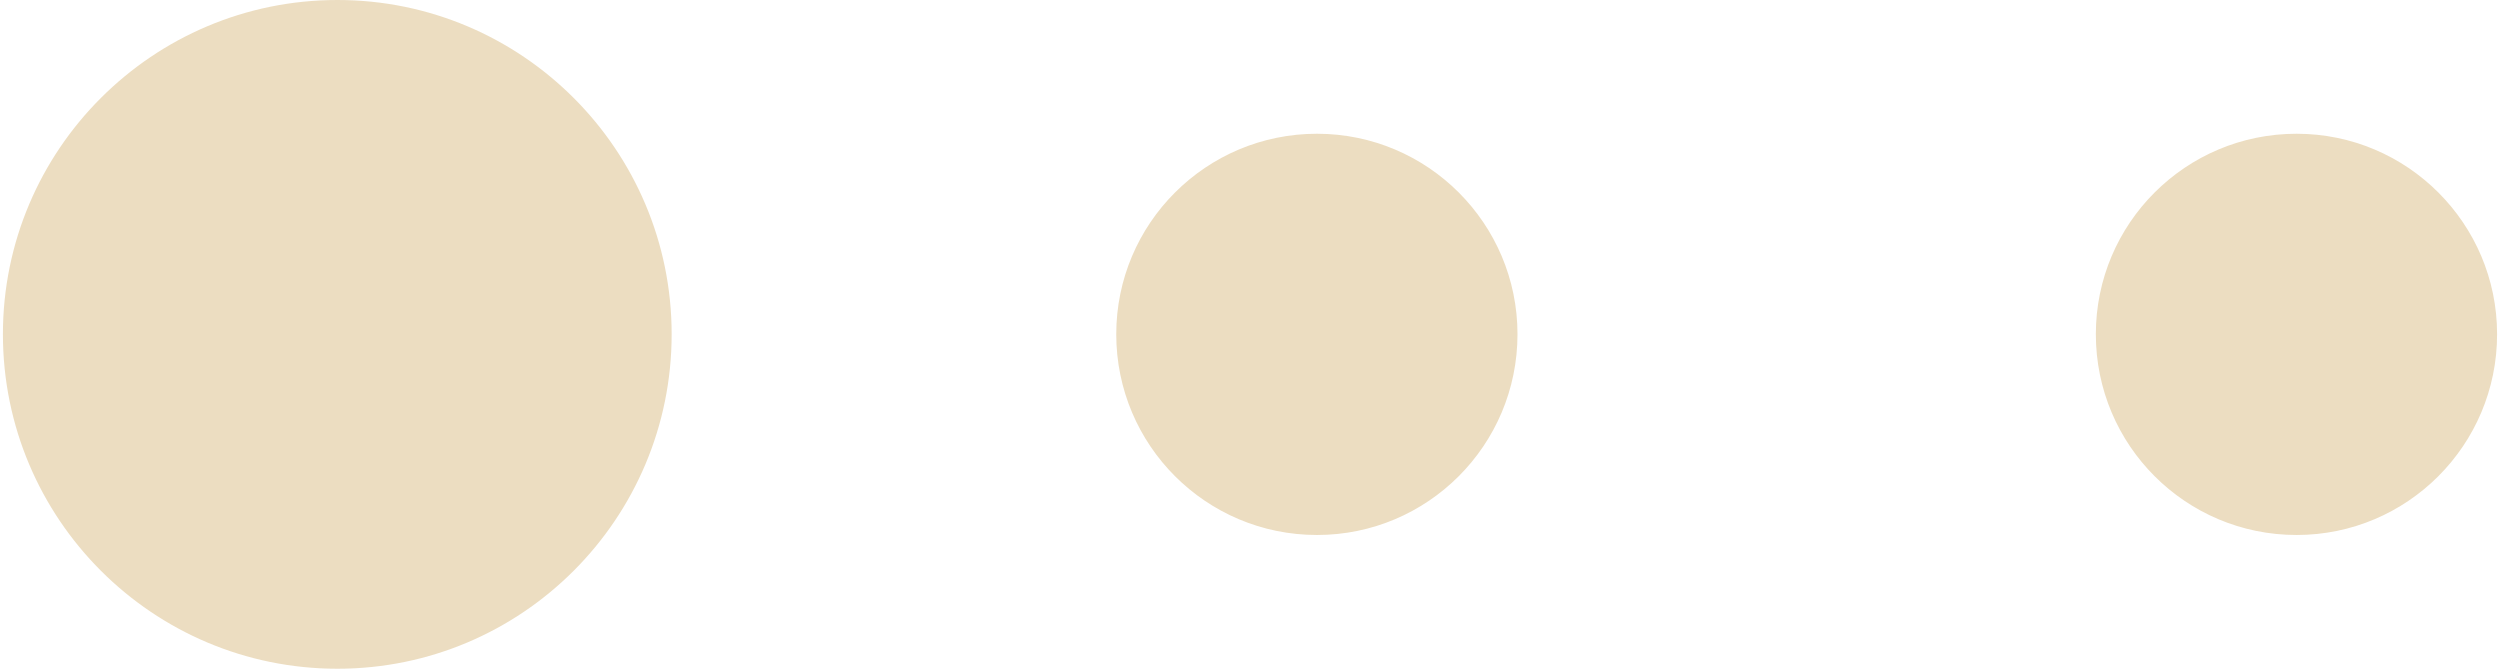 <?xml version="1.0" encoding="UTF-8"?>
<!DOCTYPE svg PUBLIC "-//W3C//DTD SVG 1.1//EN" "http://www.w3.org/Graphics/SVG/1.1/DTD/svg11.dtd">
<!-- Creator: CorelDRAW X7 -->
<svg xmlns="http://www.w3.org/2000/svg" xml:space="preserve" width="0.886in" height="0.237in" version="1.1" style="shape-rendering:geometricPrecision; text-rendering:geometricPrecision; image-rendering:optimizeQuality; fill-rule:evenodd; clip-rule:evenodd"
viewBox="0 0 8858 2375"
 xmlns:xlink="http://www.w3.org/1999/xlink">
 <defs>
  <style type="text/css">
   <![CDATA[
    .fil0 {fill:none}
    .fil1 {fill:#ECDDC1}
   ]]>
  </style>
 </defs>
 <g id="Layer_x0020_1">
  <g id="_2071821118352">
   <polygon class="fil0" points="0,0 8858,0 8858,2375 0,2375 "/>
   <path class="fil1" d="M1188 0c655,0 1187,532 1187,1187 0,656 -532,1188 -1187,1188 -656,0 -1188,-532 -1188,-1188 0,-655 532,-1187 1188,-1187zm6958 475c393,0 712,319 712,712 0,394 -319,713 -712,713 -394,0 -713,-319 -713,-713 0,-393 319,-712 713,-712zm-3479 0c393,0 712,319 712,712 0,394 -319,713 -712,713 -394,0 -713,-319 -713,-713 0,-393 319,-712 713,-712z"/>
  </g>
 </g>
</svg>
